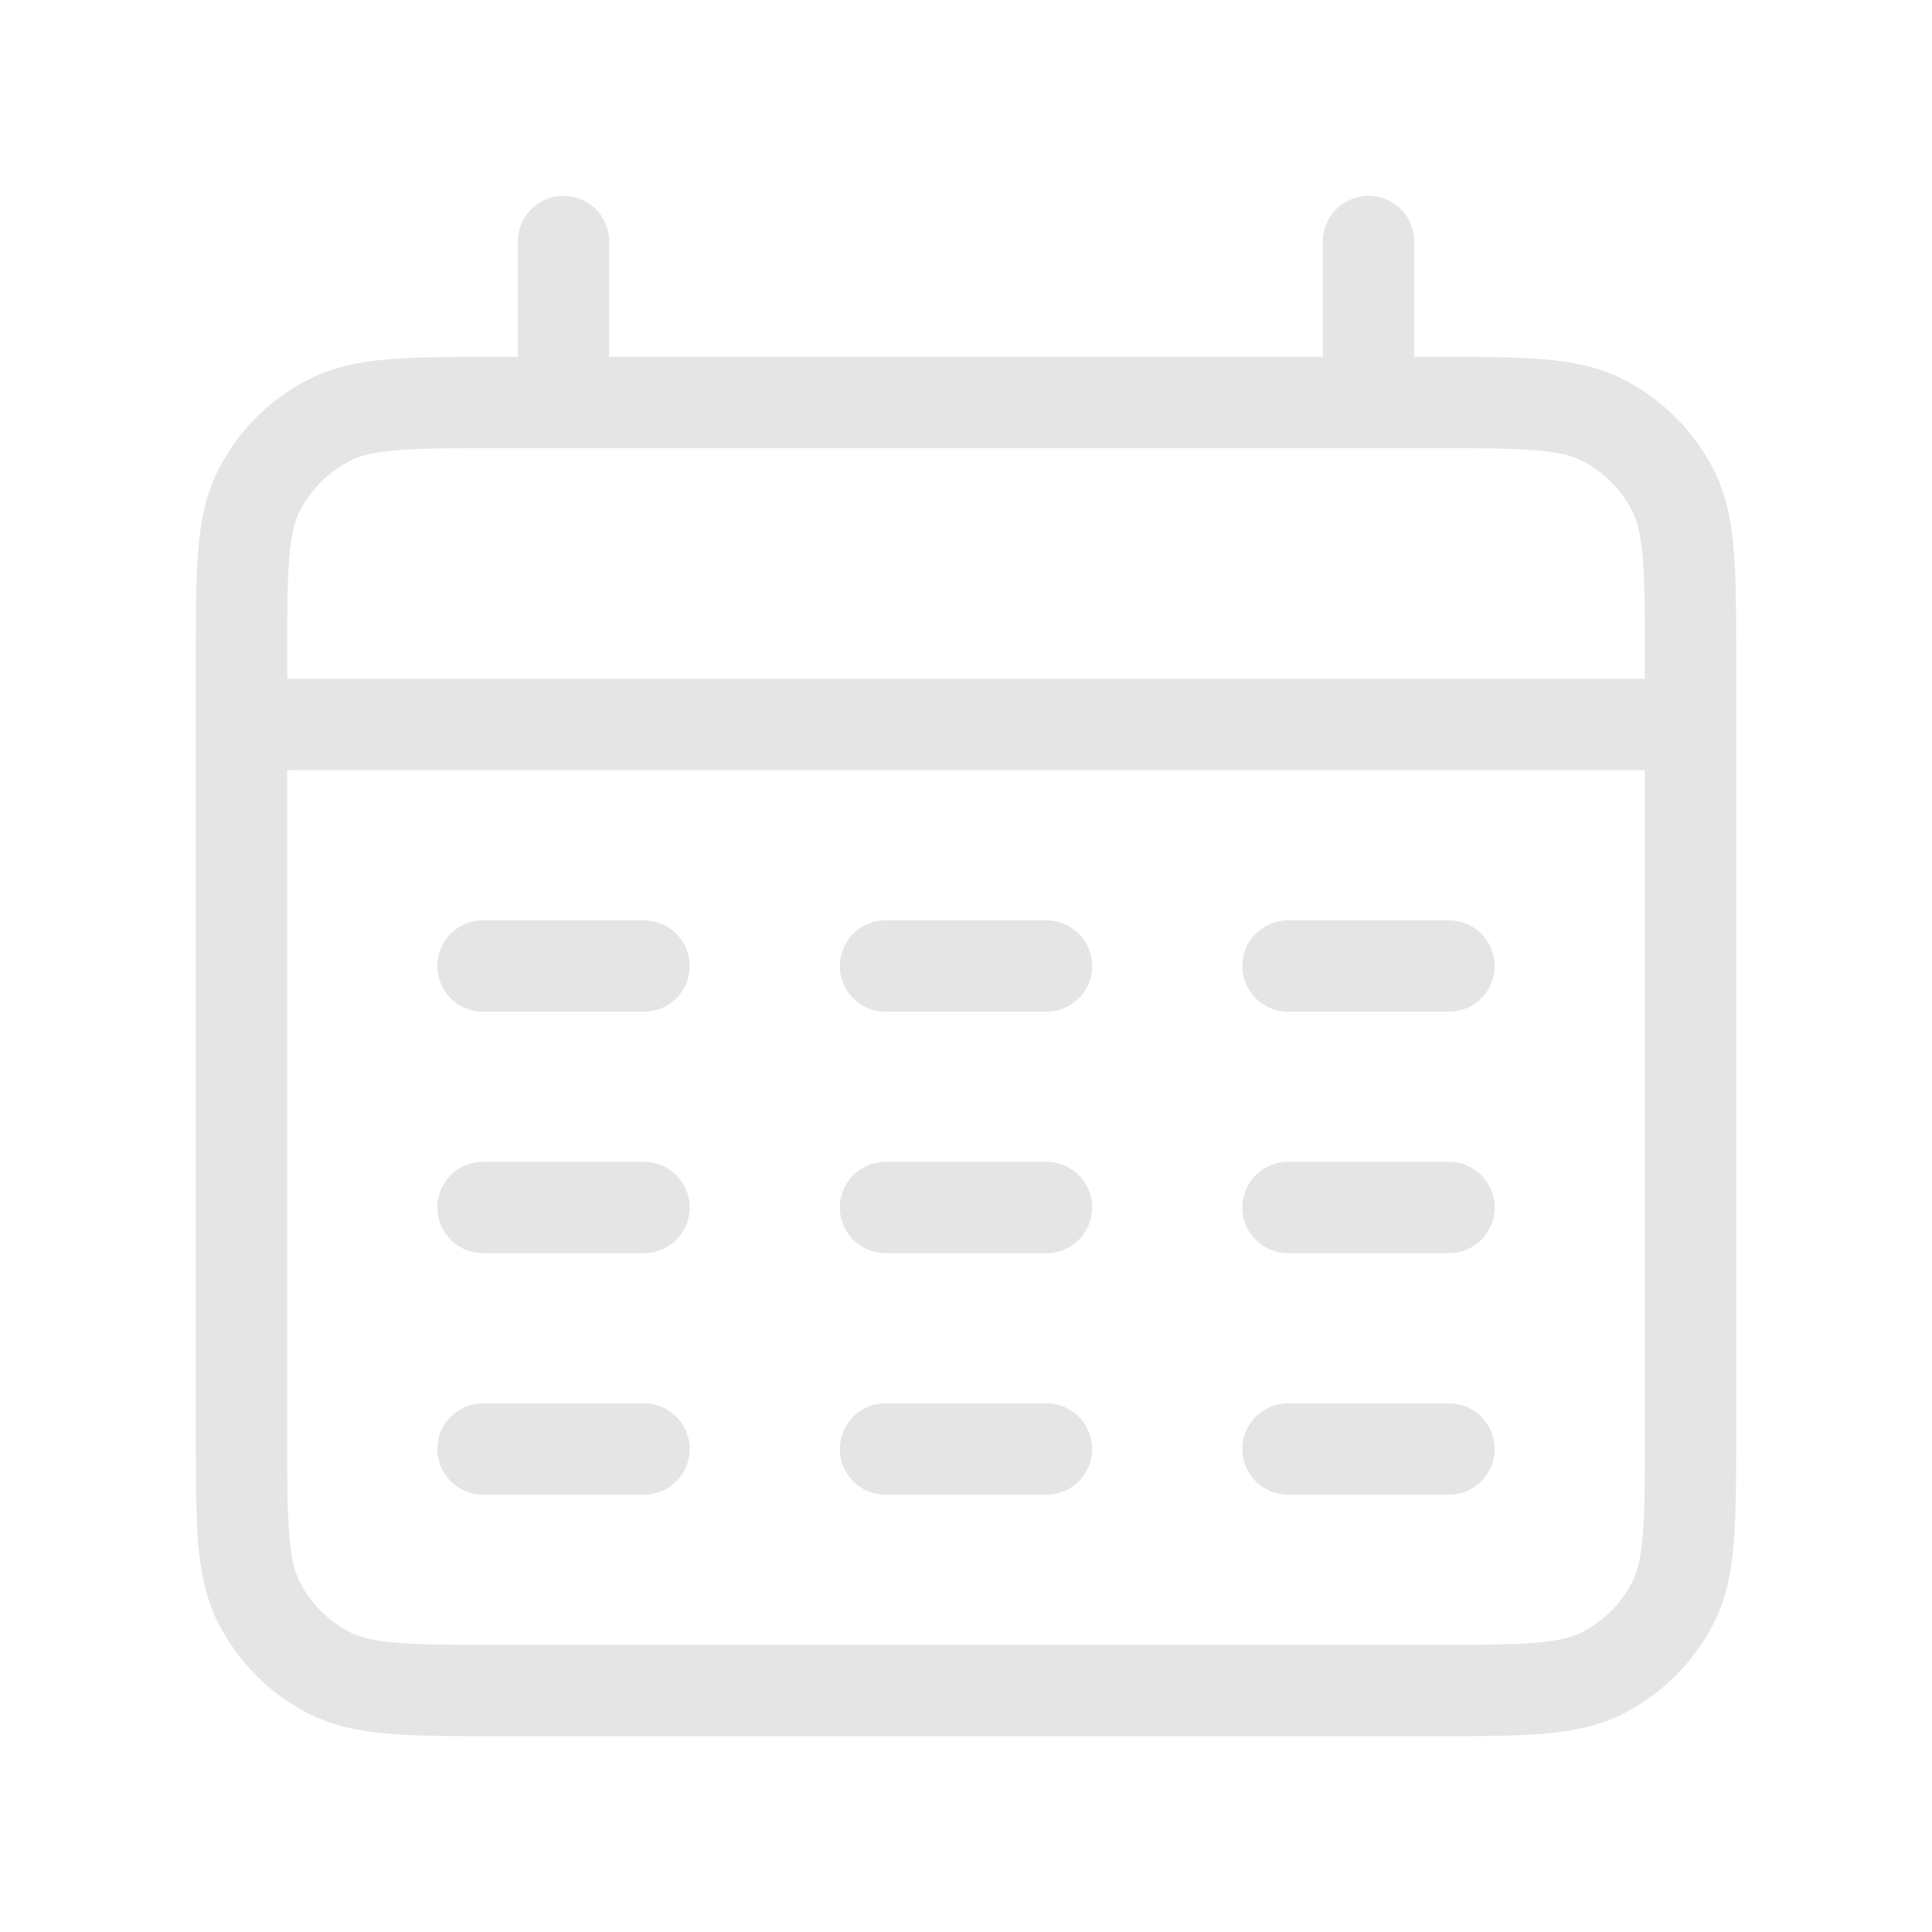<svg width="122" height="122" viewBox="0 0 122 122" fill="none" xmlns="http://www.w3.org/2000/svg">
<path d="M15.25 45.75H106.75M35.583 15.25V25.417M86.417 15.25V25.417M30.5 61H40.667M55.917 61H66.083M81.333 61H91.5M30.5 76.25H40.667M55.917 76.25H66.083M81.333 76.25H91.5M30.5 91.5H40.667M55.917 91.5H66.083M81.333 91.5H91.5M31.517 106.75H90.483C96.177 106.75 99.024 106.75 101.199 105.642C103.112 104.667 104.667 103.112 105.642 101.199C106.75 99.024 106.75 96.177 106.75 90.483V41.683C106.75 35.989 106.75 33.142 105.642 30.968C104.667 29.055 103.112 27.5 101.199 26.525C99.024 25.417 96.177 25.417 90.483 25.417H31.517C25.823 25.417 22.976 25.417 20.801 26.525C18.888 27.5 17.333 29.055 16.358 30.968C15.25 33.142 15.25 35.989 15.25 41.683V90.483C15.25 96.177 15.25 99.024 16.358 101.199C17.333 103.112 18.888 104.667 20.801 105.642C22.976 106.75 25.823 106.75 31.517 106.75Z" stroke="#E5E5E5" stroke-width="5.767" stroke-linecap="round"/>
</svg>
